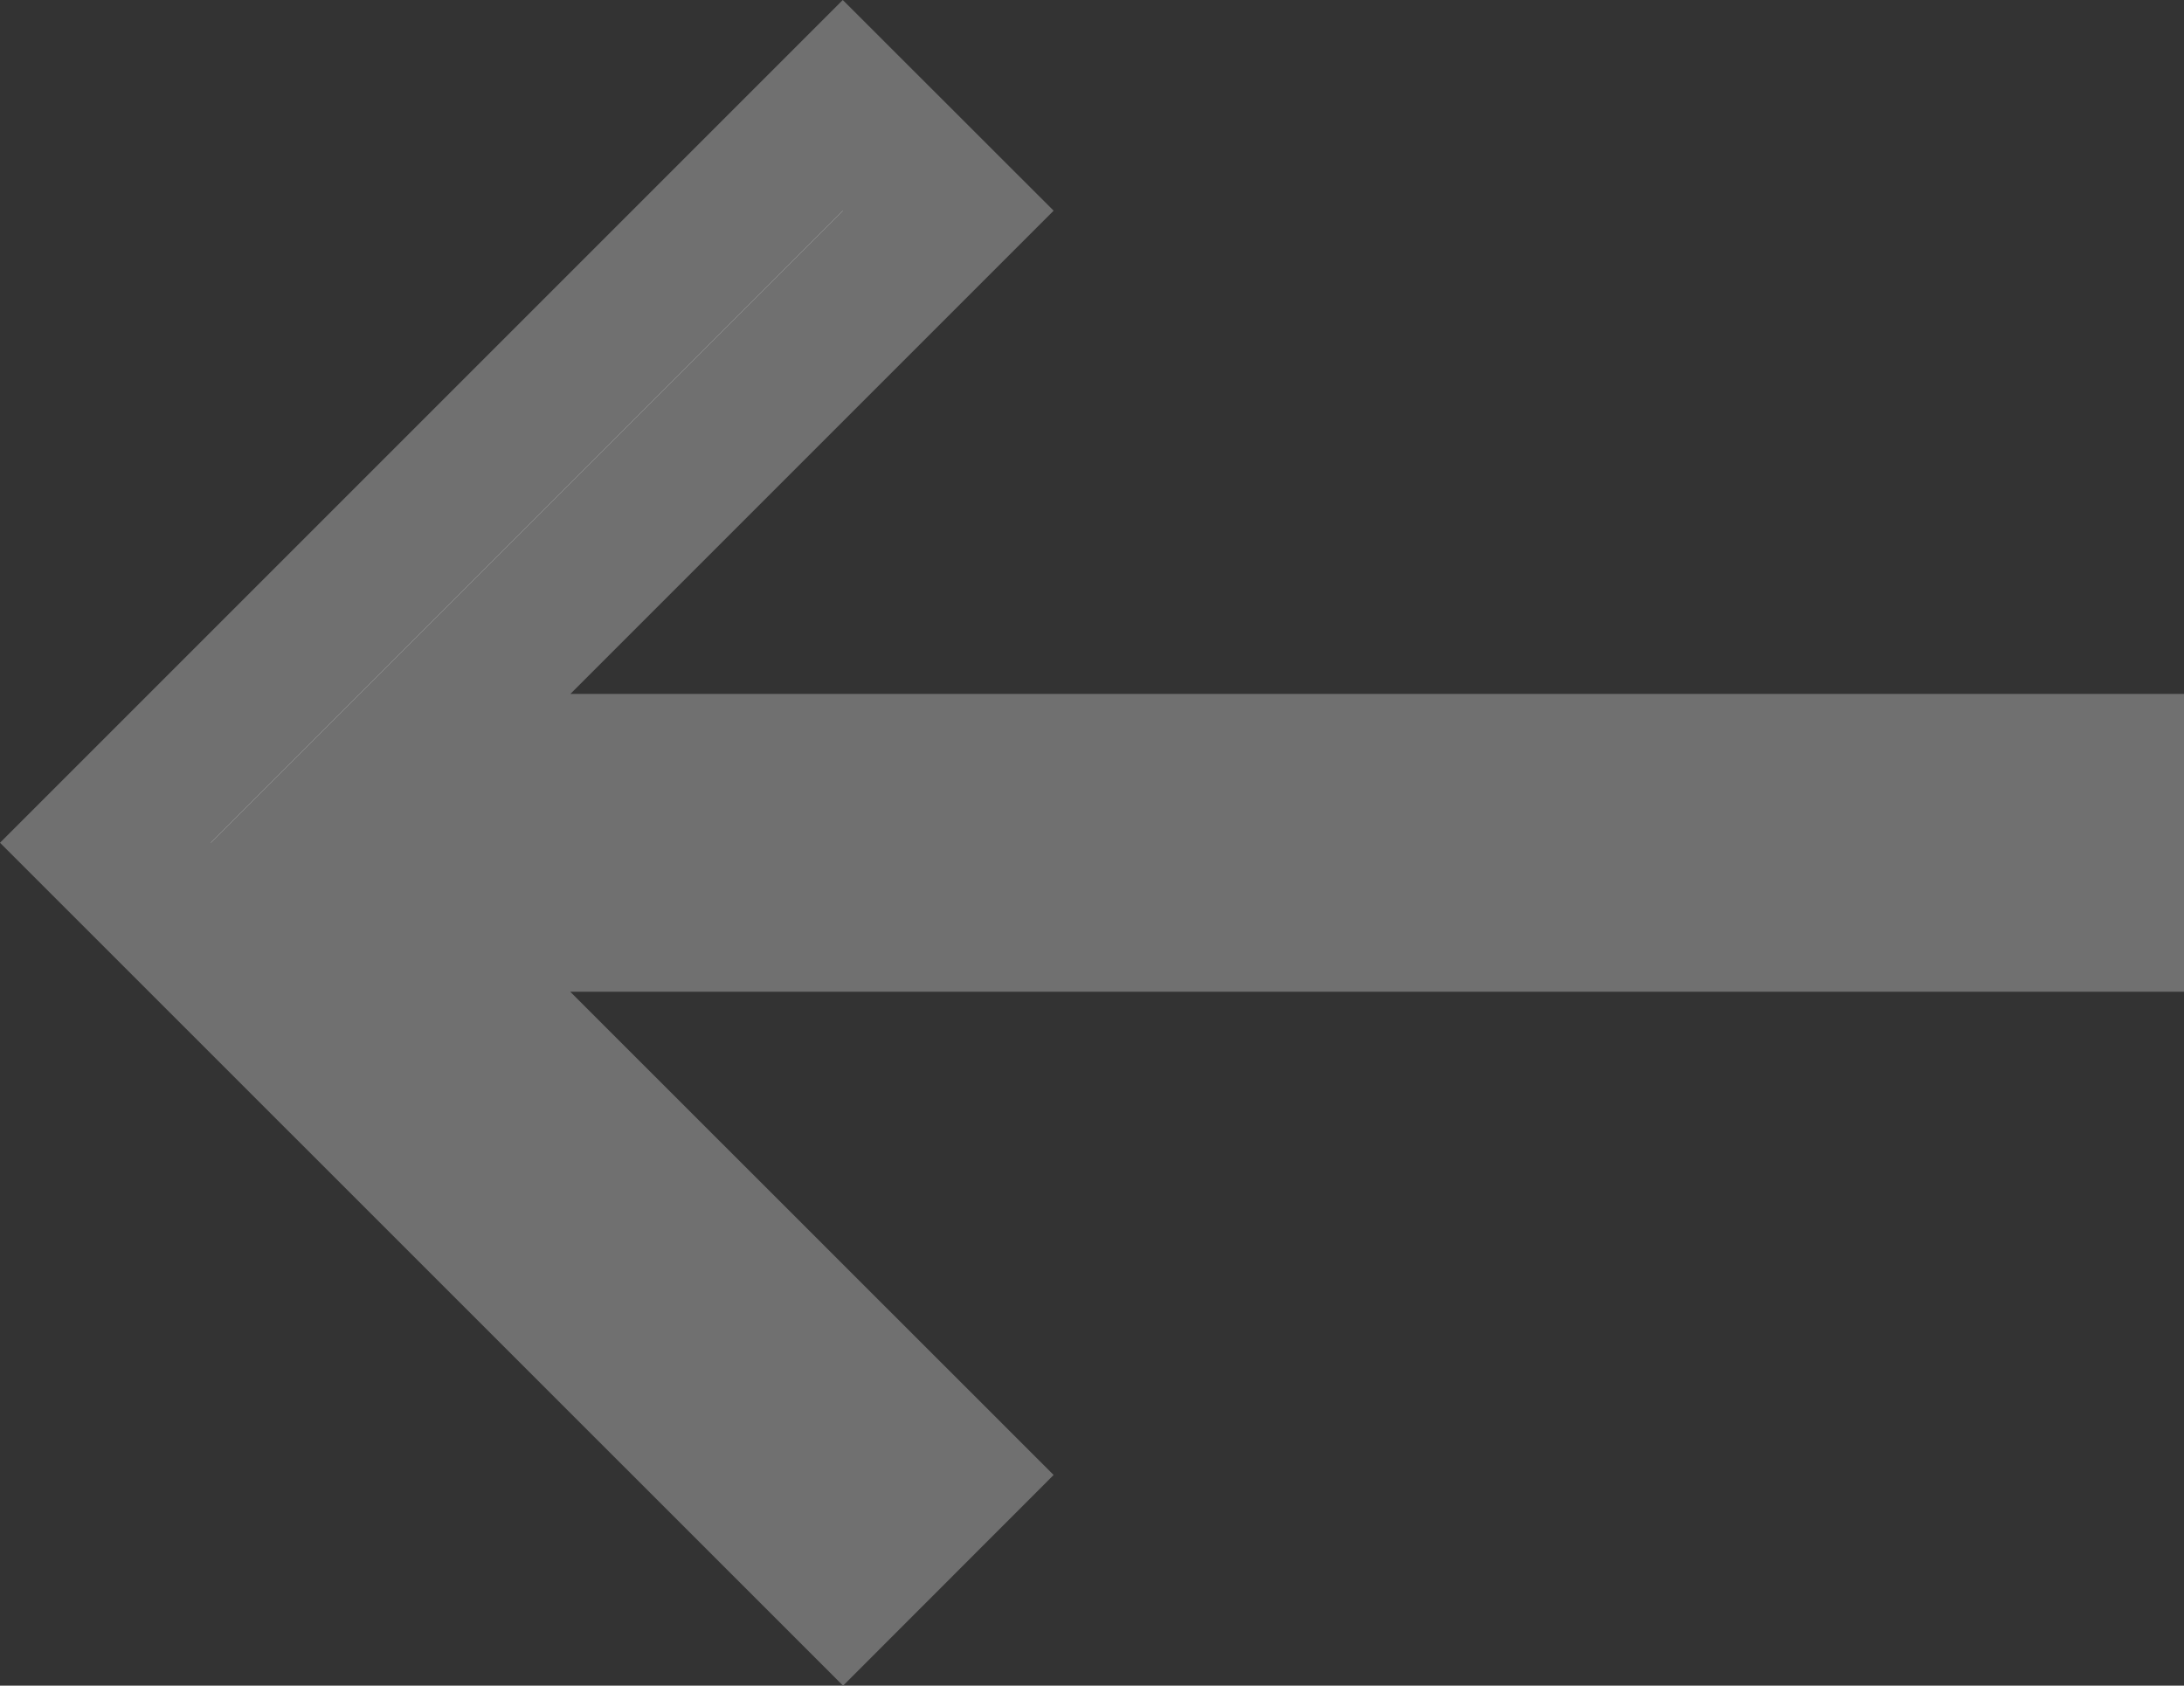 <svg xmlns="http://www.w3.org/2000/svg" width="14.657" height="11.313" viewBox="0 0 14.657 11.313">
  <rect x="0" y="0" width="14.657" height="11.313" fill="#333333" stroke="none"/>
  <g id="icon_return" transform="translate(-18 -21.343)">
    <g id="Component_18_70" data-name="Component 18 – 70" transform="translate(18 21.343)">
      <g id="Union_8" data-name="Union 8" transform="translate(4902 -1361)" fill="#fff">
        <path d="M -4896.342 1371.606 L -4901.293 1366.656 L -4896.344 1361.707 L -4895.636 1362.414 L -4898.525 1365.304 L -4899.379 1366.157 L -4898.172 1366.157 L -4887.843 1366.157 L -4887.843 1367.156 L -4898.173 1367.156 L -4899.38 1367.156 L -4898.526 1368.01 L -4895.636 1370.899 L -4896.342 1371.606 Z" stroke="none"/>
        <path d="M -4896.344 1362.414 L -4900.586 1366.656 L -4900.585 1366.656 L -4896.343 1362.414 L -4896.344 1362.414 M -4896.344 1361 L -4894.929 1362.414 L -4898.172 1365.657 L -4887.343 1365.657 L -4887.343 1367.656 L -4898.173 1367.656 L -4894.929 1370.899 L -4896.342 1372.313 L -4902 1366.656 L -4896.344 1361 Z" stroke="none" fill="#707070"/>
      </g>
    </g>
  </g>
</svg>
